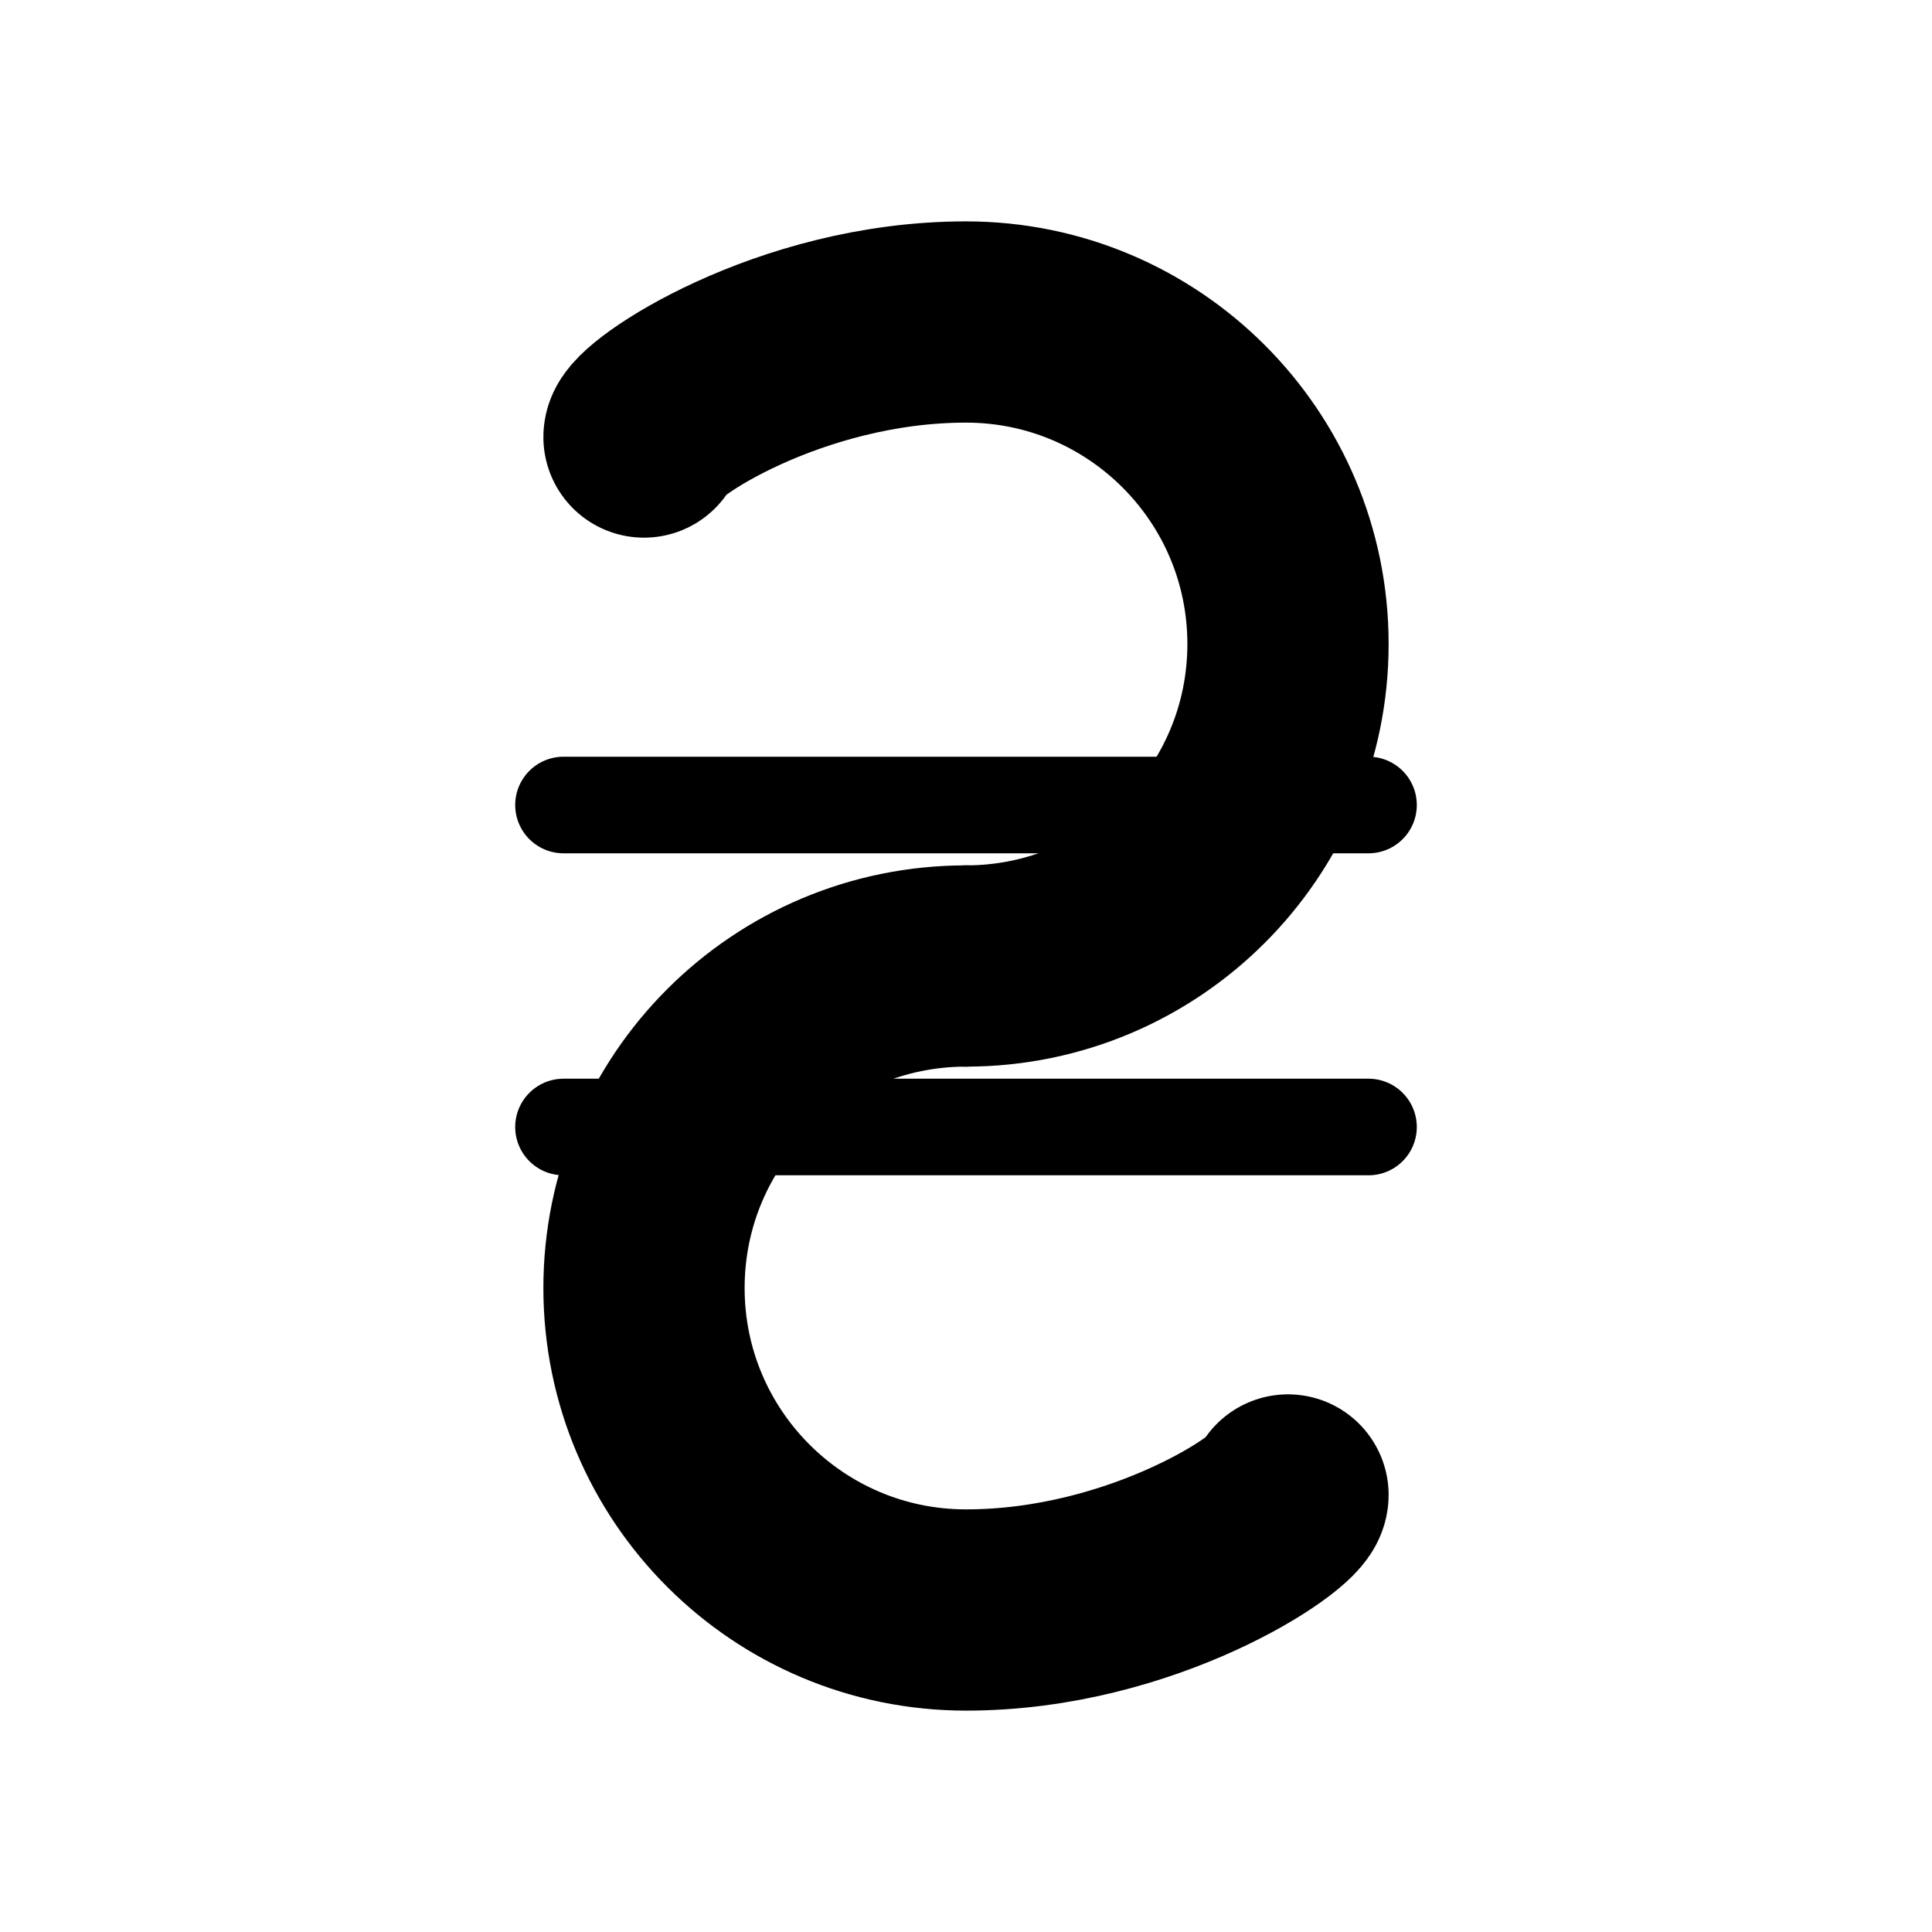 <svg width="24" height="24" viewBox="0 0 24 24" fill="none" xmlns="http://www.w3.org/2000/svg">
<path d="M7 14L17 14" stroke="currentColor" stroke-width="1.2" stroke-linecap="round" stroke-linejoin="round"/>
<path d="M7 10L17 10" stroke="currentColor" stroke-width="1.2" stroke-linecap="round" stroke-linejoin="round"/>
<path d="M16 18.571C16 18.781 14.209 20 12 20C9.791 20 8 18.209 8 16C8 13.791 9.791 12 12 12" stroke="currentColor" stroke-width="2.5" stroke-linecap="round"/>
<path d="M8 5.429C8 5.219 9.791 4 12 4C14.209 4 16 5.791 16 8C16 10.209 14.209 12 12 12" stroke="currentColor" stroke-width="2.5" stroke-linecap="round"/>
</svg>
